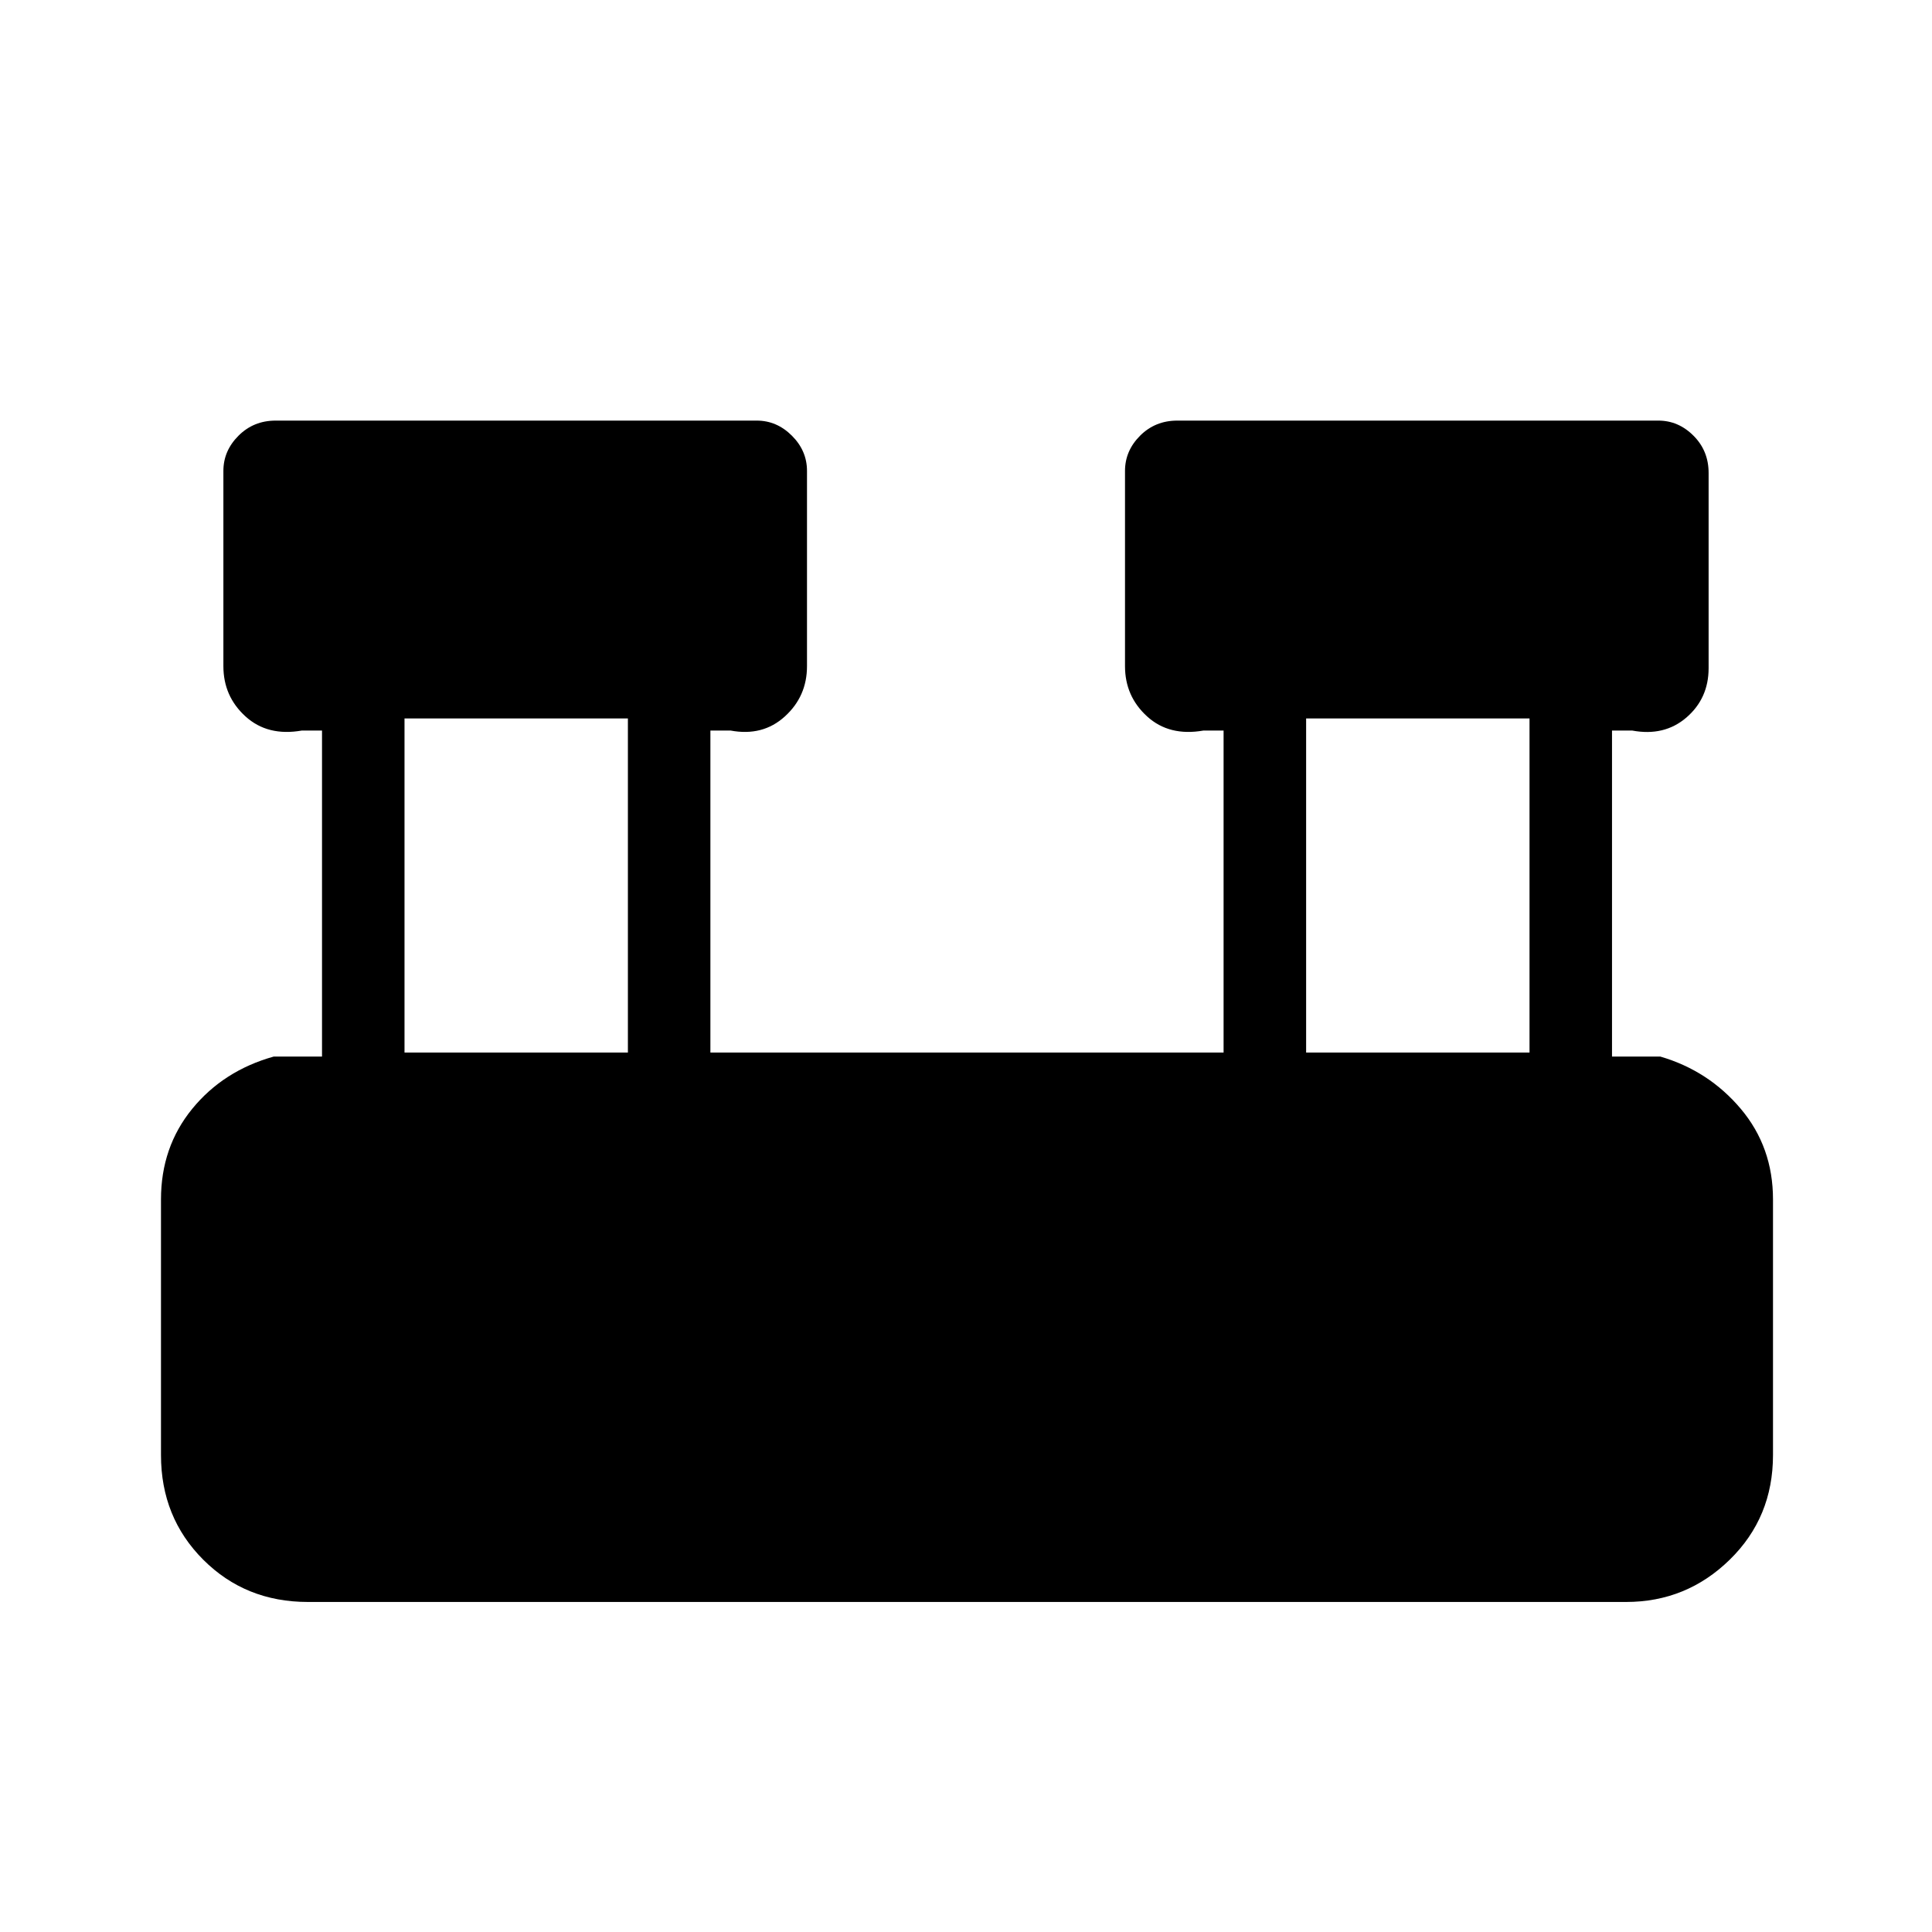<svg xmlns="http://www.w3.org/2000/svg" height="40" width="40"><path d="M6.375 33.167q-1.292 0-2.167-.875-.875-.875-.875-2.167v-5.292q0-1.083.646-1.875.646-.791 1.688-1.083h1v-6.75H6.25q-.708.125-1.167-.292-.458-.416-.458-1.041V9.75q0-.417.313-.729.312-.313.77-.313h9.959q.416 0 .729.313.312.312.312.729v4.042q0 .625-.458 1.041-.458.417-1.125.292h-.417v6.667h10.625v-6.667h-.416q-.709.125-1.167-.292-.458-.416-.458-1.041V9.75q0-.417.312-.729.313-.313.771-.313h9.958q.417 0 .729.313.313.312.313.771v4.041q0 .625-.458 1.021-.459.396-1.125.271h-.417v6.75h1q1 .292 1.667 1.083.666.792.666 1.875v5.292q0 1.292-.896 2.167-.895.875-2.145.875Zm20.667-11.375h4.625v-6.917h-4.625Zm-18.667 0H13v-6.917H8.375Z"/></svg>